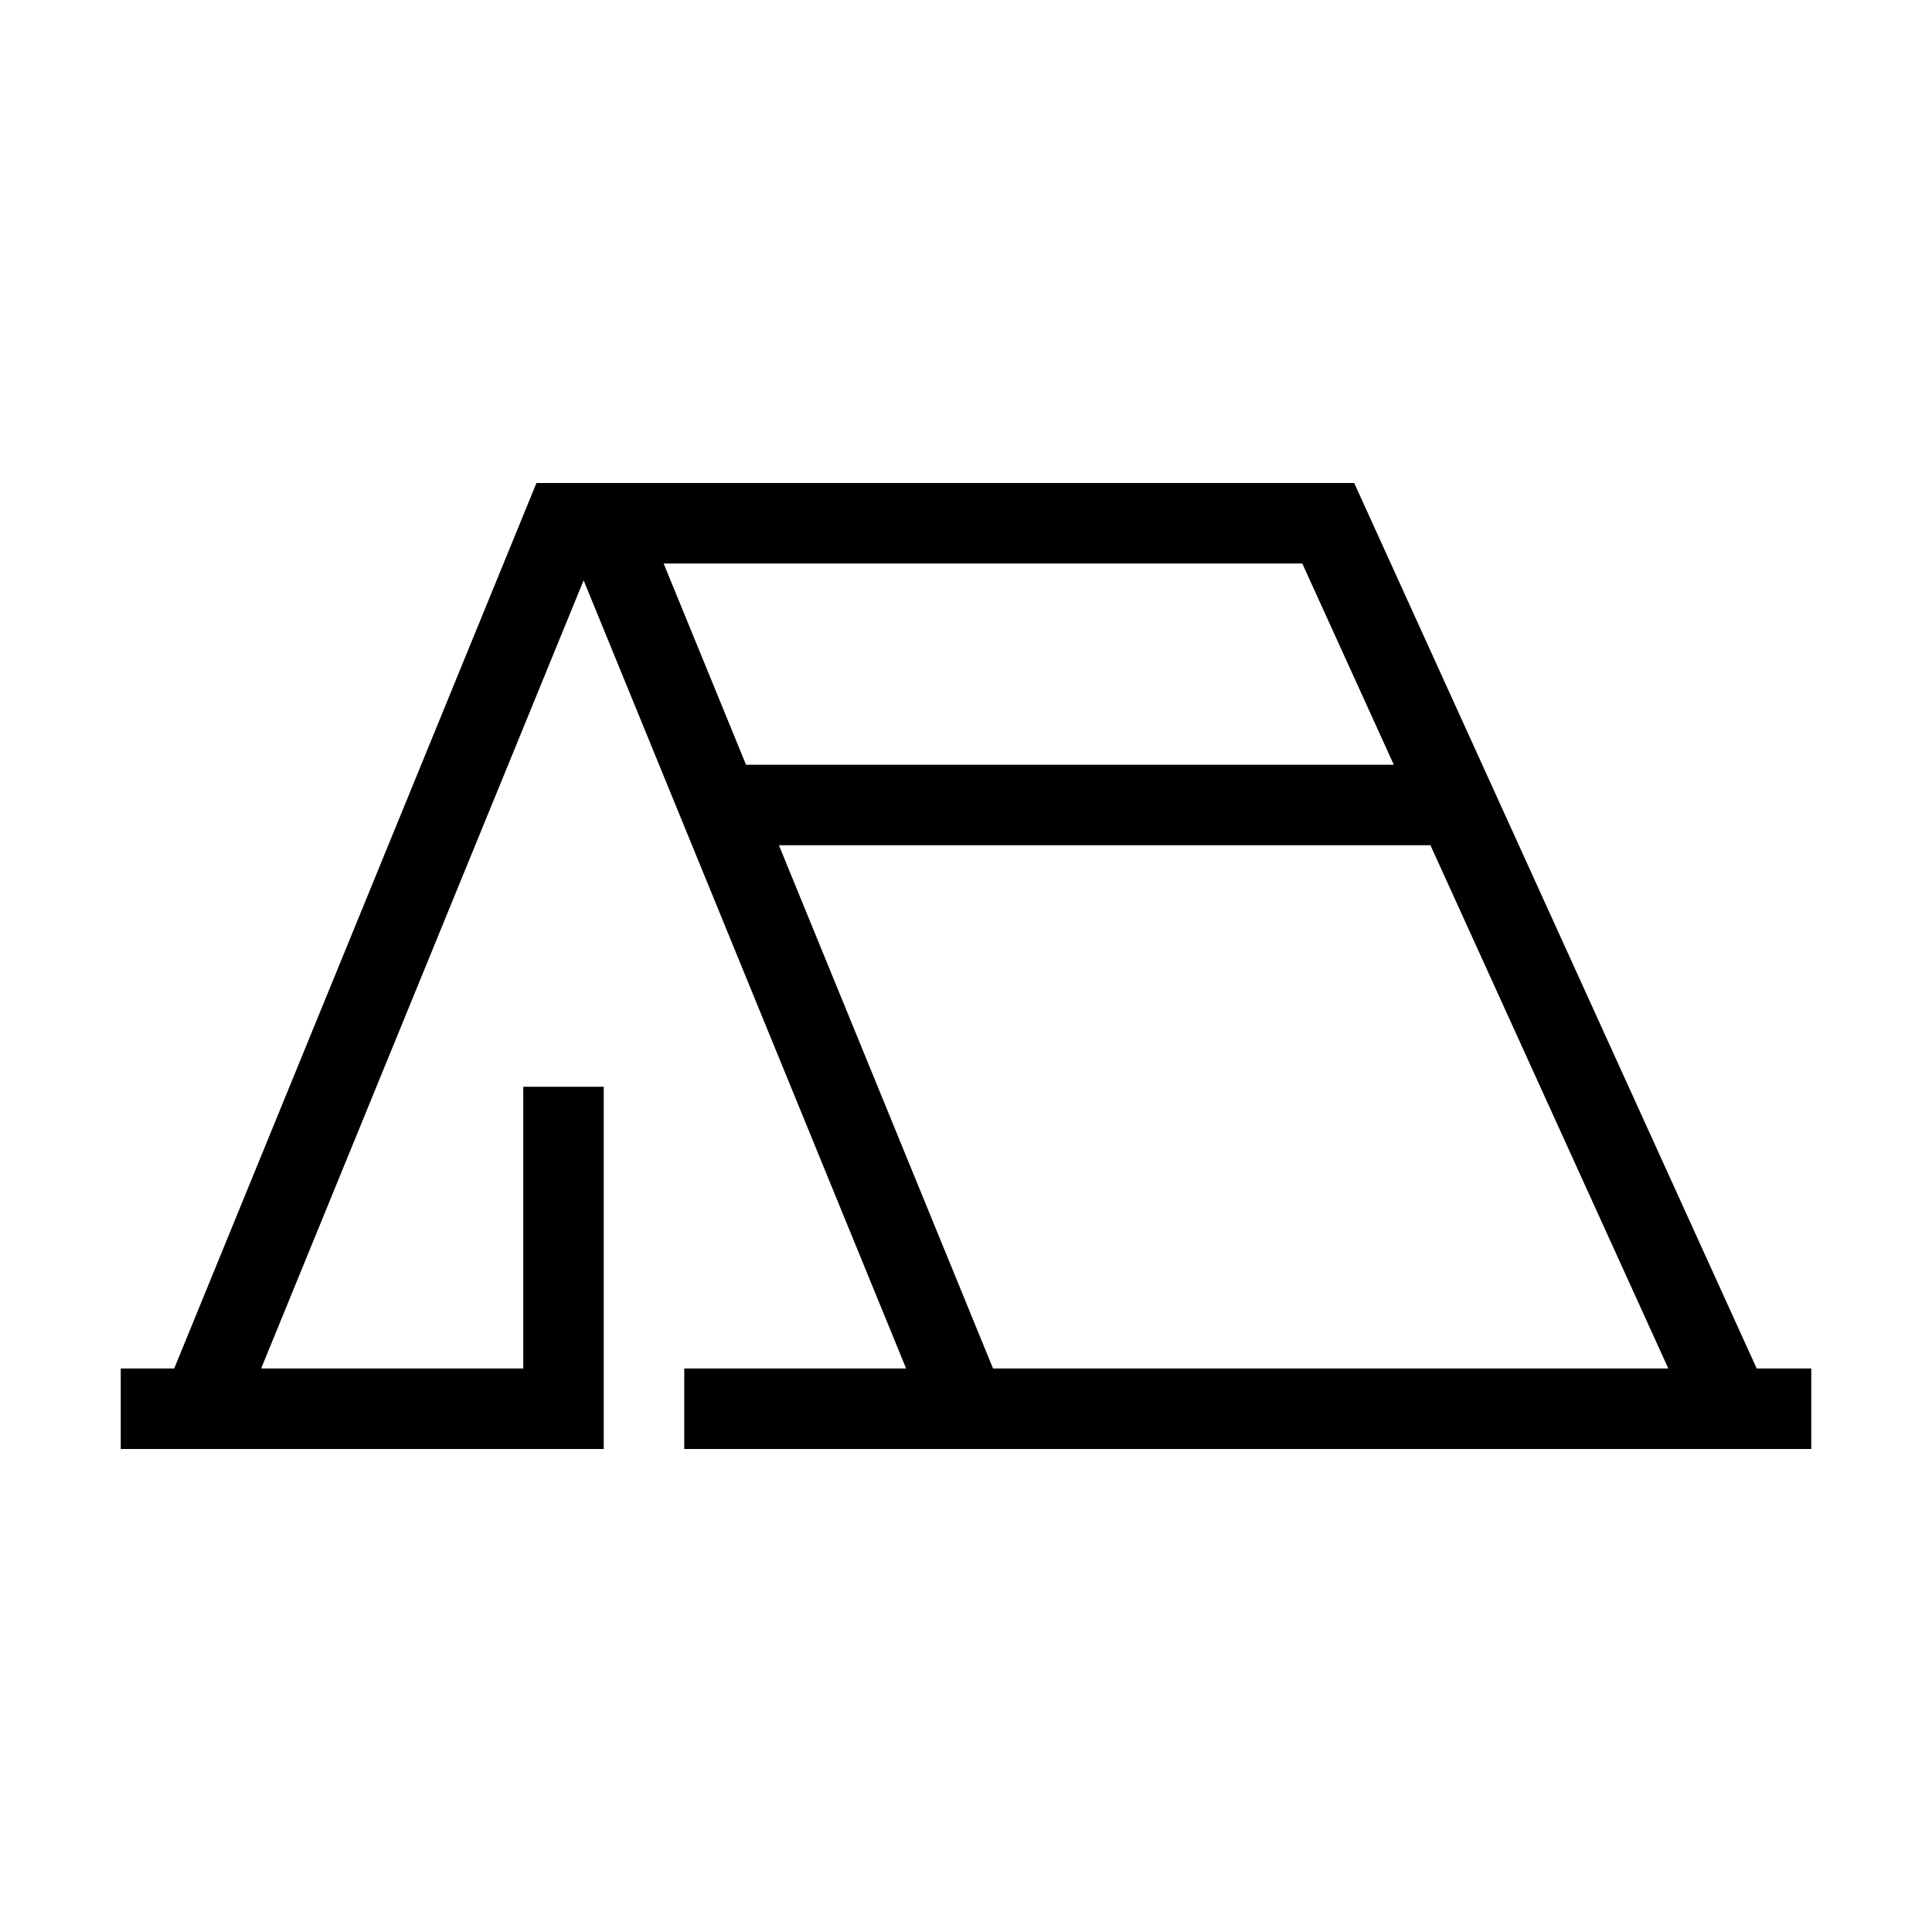 <?xml version="1.0" encoding="UTF-8"?>
<svg xmlns="http://www.w3.org/2000/svg" xmlns:xlink="http://www.w3.org/1999/xlink" width="48pt" height="48pt" viewBox="0 0 48 48" version="1.1">
<g id="surface1">
<path style=" stroke:none;fill-rule:nonzero;fill:rgb(0%,0%,0%);fill-opacity:1;" d="M 19.352 21 L 35.539 21 L 41.449 34 L 24.672 34 Z M 34.629 19 L 18.535 19 L 16.488 14 L 32.355 14 Z M 43.645 34 L 33.645 12 L 13.328 12 L 4.328 34 L 3 34 L 3 36 L 15 36 L 15 27 L 13 27 L 13 34 L 6.488 34 L 14.5 14.418 L 22.512 34 L 17 34 L 17 36 L 45 36 L 45 34 Z M 43.645 34 "/>
</g>
</svg>
